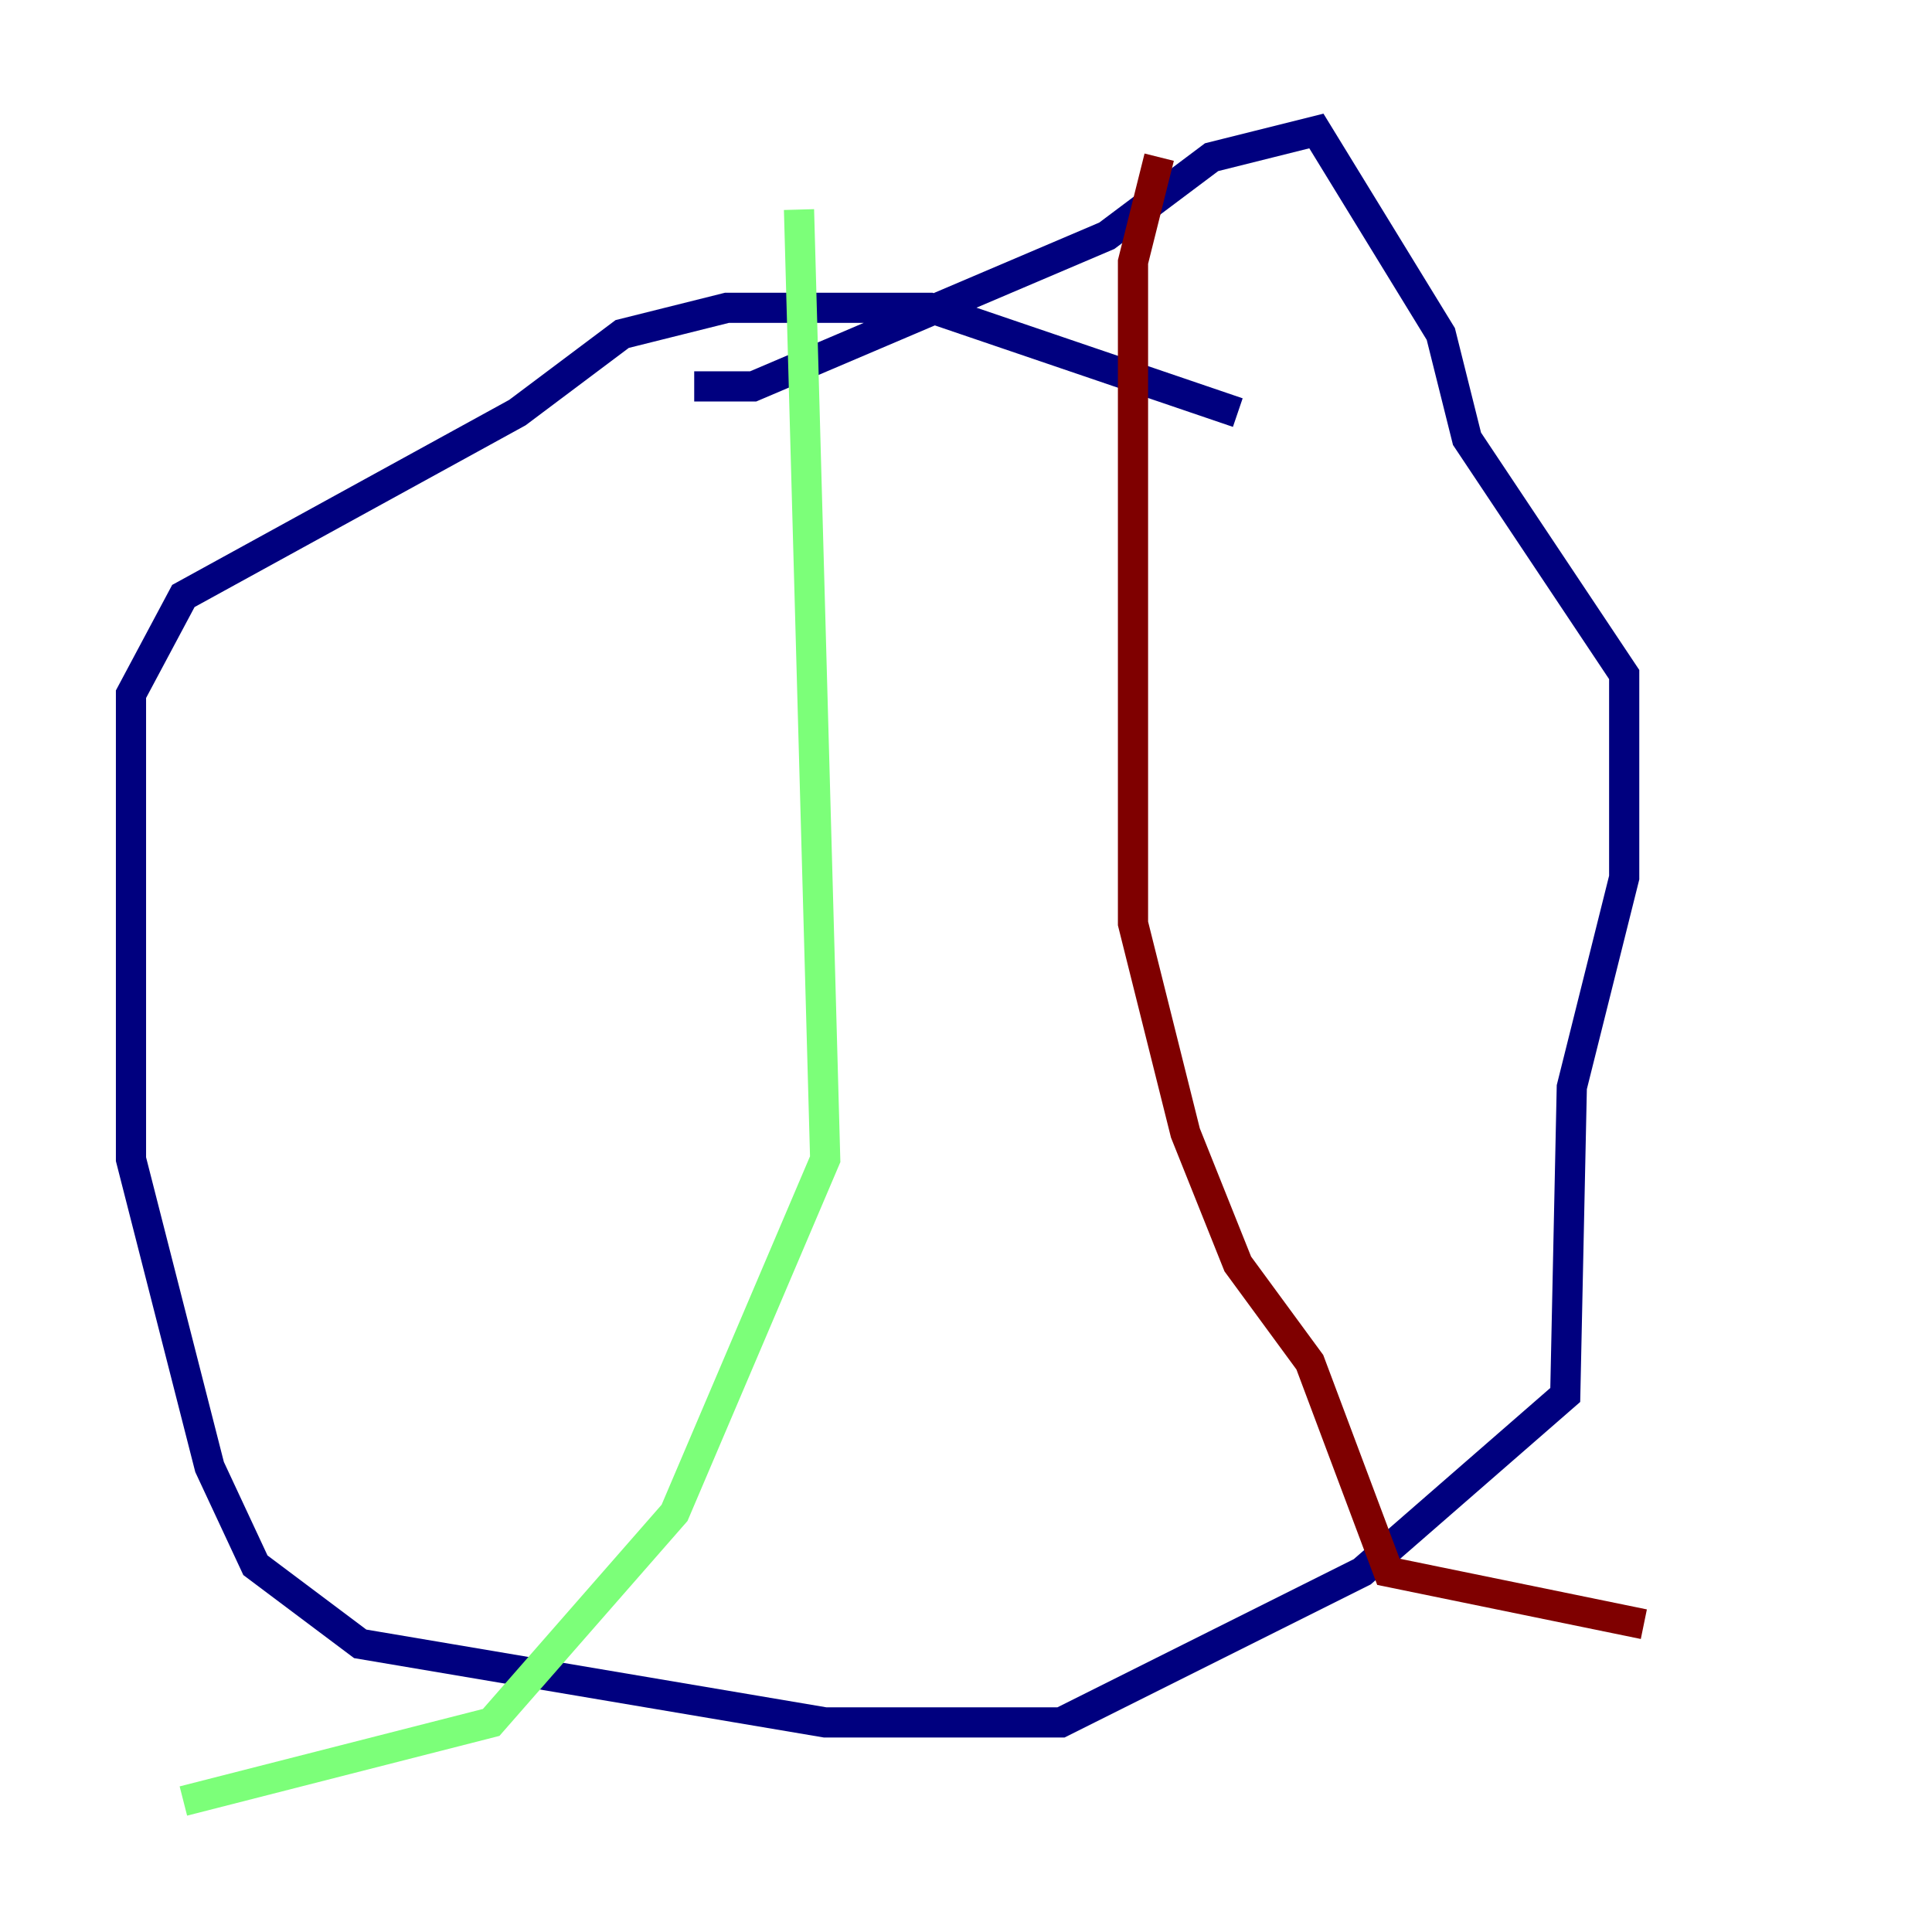 <?xml version="1.0" encoding="utf-8" ?>
<svg baseProfile="tiny" height="128" version="1.2" viewBox="0,0,128,128" width="128" xmlns="http://www.w3.org/2000/svg" xmlns:ev="http://www.w3.org/2001/xml-events" xmlns:xlink="http://www.w3.org/1999/xlink"><defs /><polyline fill="none" points="82.007,27.336 61.614,20.393 48.163,20.393 41.22,22.129 34.278,27.336 12.149,39.485 8.678,45.993 8.678,76.8 13.885,97.193 16.922,103.702 23.864,108.909 54.671,114.115 70.291,114.115 90.251,104.136 103.702,92.42 104.136,72.027 107.607,58.142 107.607,44.691 97.193,29.071 95.458,22.129 87.214,8.678 80.271,10.414 73.329,15.62 49.898,25.6 45.993,25.6" stroke="#00007f" stroke-width="2" /><polyline fill="none" points="52.936,13.885 54.671,76.8 44.691,100.231 32.542,114.115 12.149,119.322" stroke="#7cff79" stroke-width="2" /><polyline fill="none" points="76.8,10.414 75.064,17.356 75.064,61.18 78.536,75.064 82.007,83.742 86.78,90.251 91.986,104.136 108.909,107.607" stroke="#7f0000" stroke-width="2" /></svg>